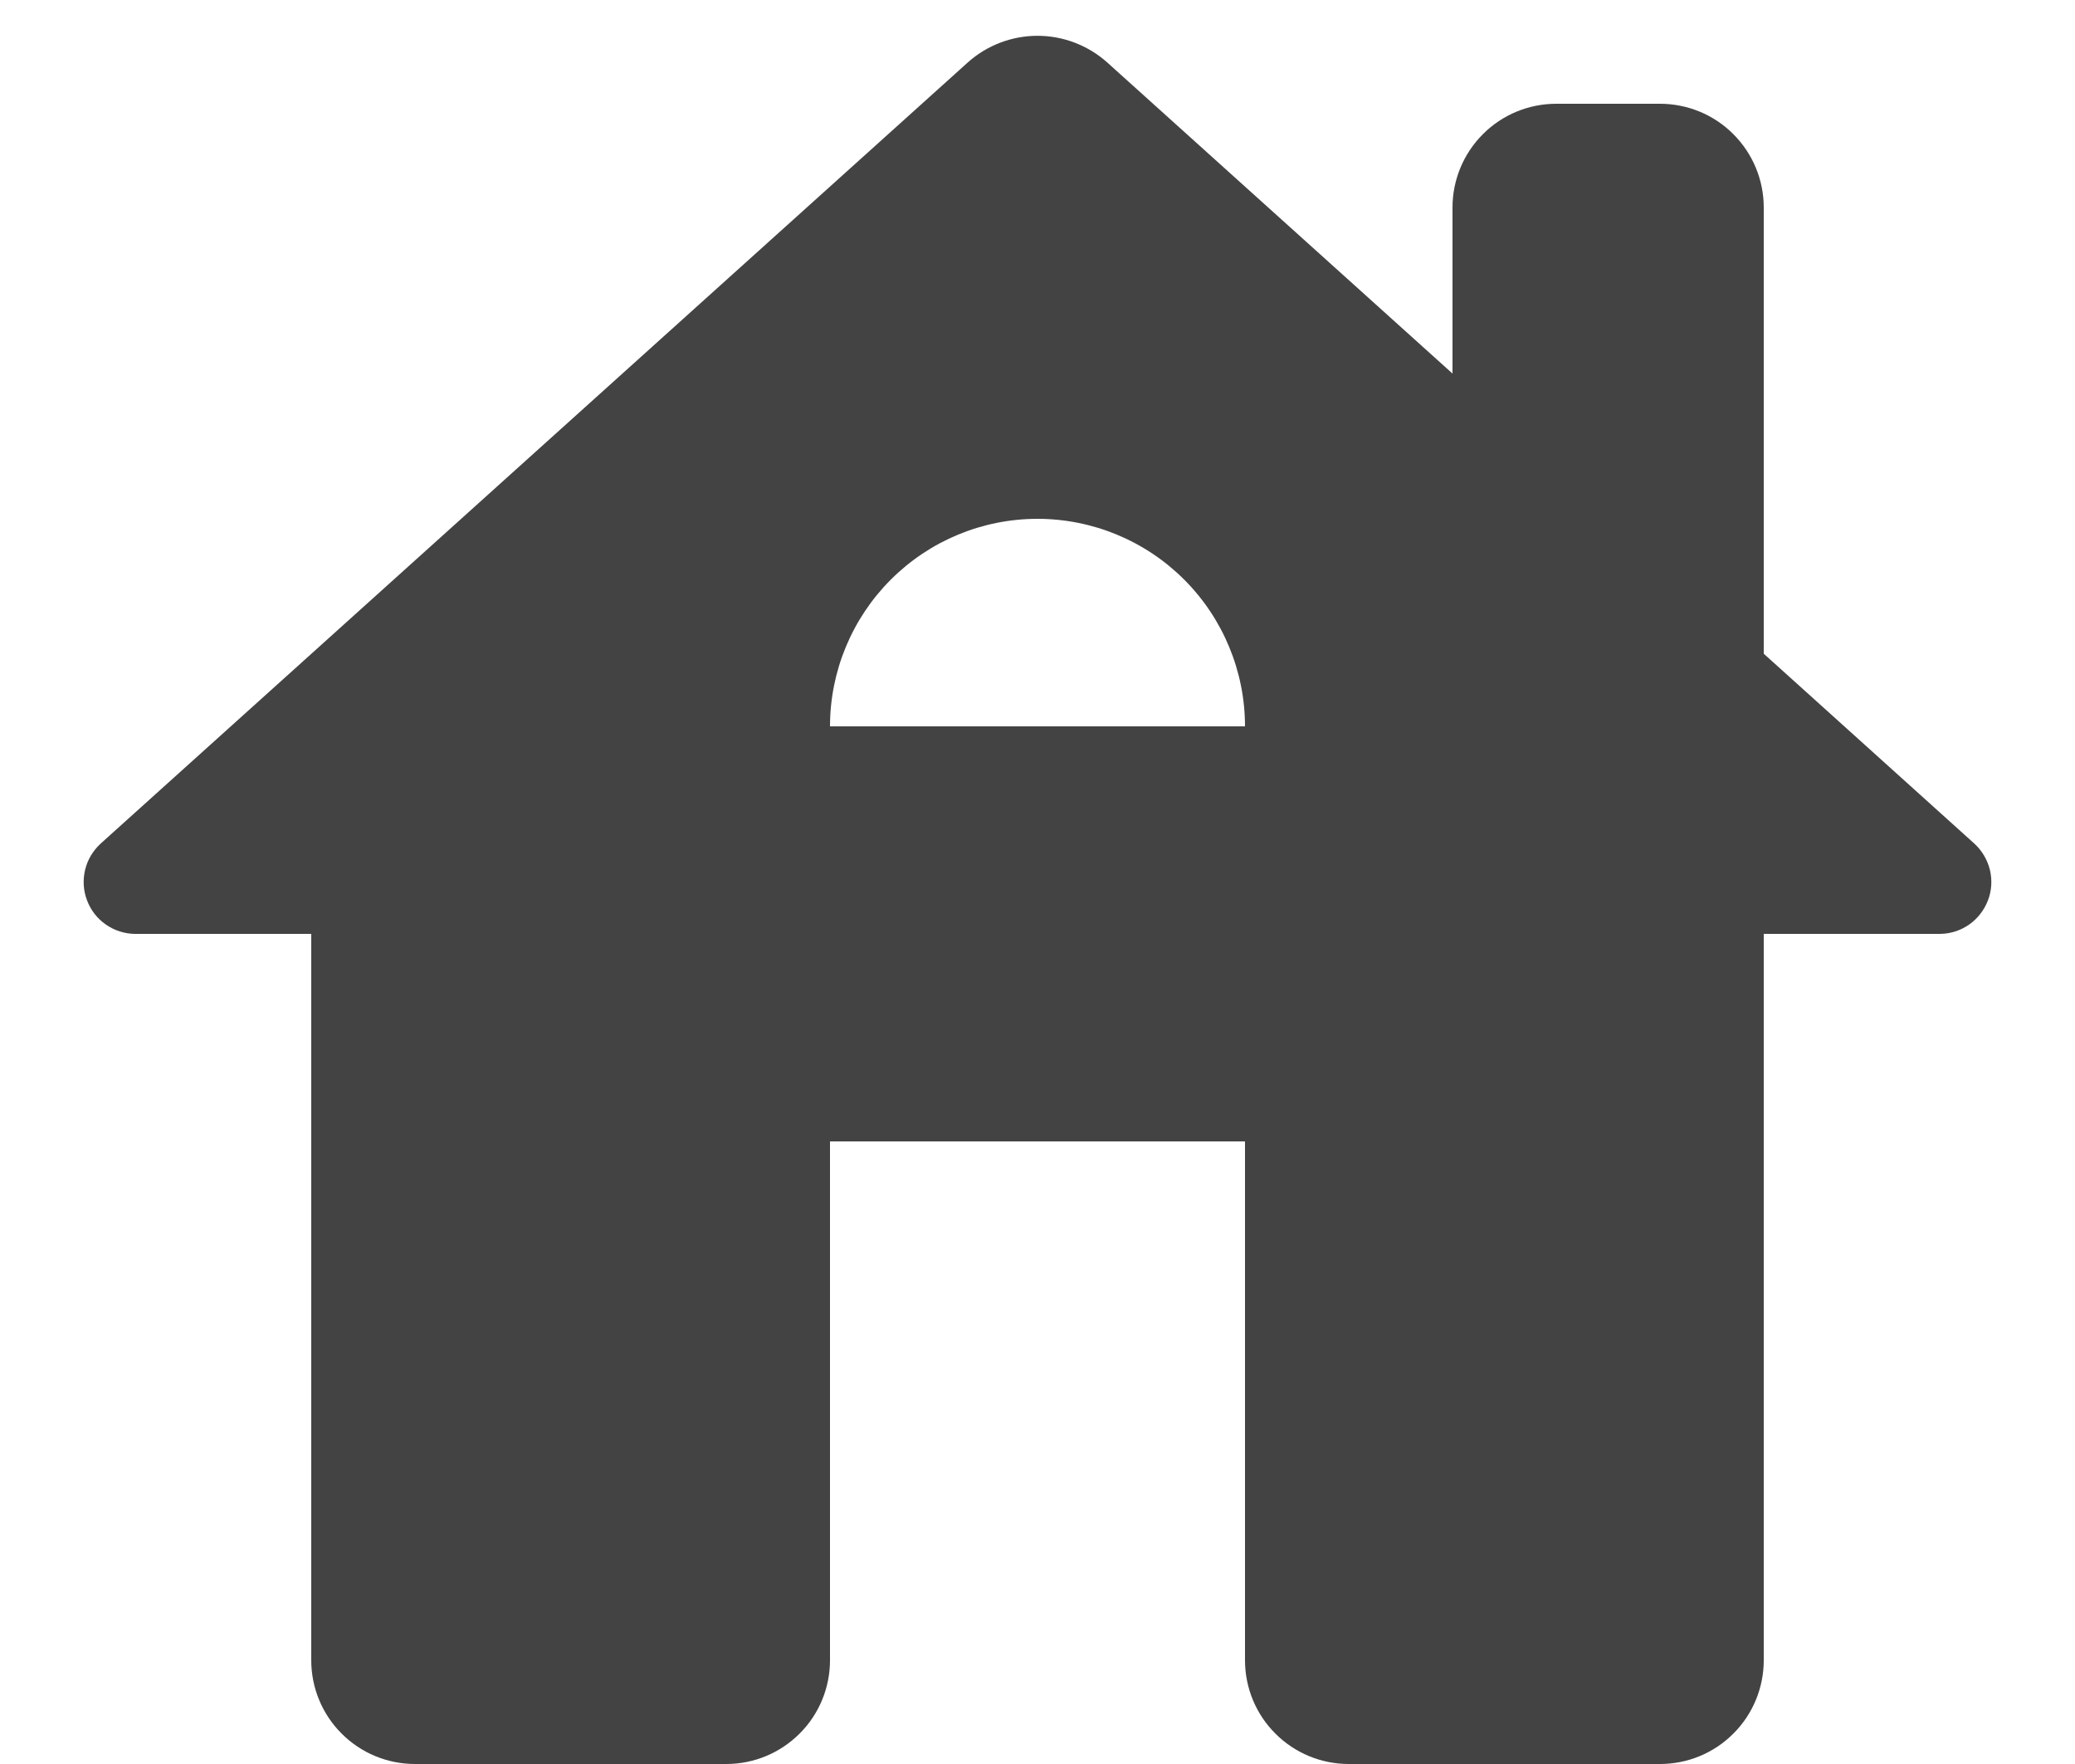 <svg width="20" height="17" viewBox="0 0 20 17" fill="none" xmlns="http://www.w3.org/2000/svg">
<path d="M17 6.3V2C17 1.735 16.895 1.481 16.707 1.293C16.52 1.105 16.265 1 16 1H15C14.735 1 14.48 1.105 14.293 1.293C14.105 1.481 14 1.735 14 2V3.6L10.67 0.6C10.485 0.436 10.247 0.345 10 0.345C9.753 0.345 9.514 0.436 9.33 0.6L0.97 8.13C0.896 8.198 0.843 8.286 0.82 8.384C0.797 8.481 0.803 8.584 0.839 8.677C0.874 8.771 0.937 8.852 1.02 8.91C1.102 8.967 1.2 8.999 1.3 9H3V16C3 16.265 3.105 16.52 3.293 16.707C3.48 16.895 3.735 17 4 17H7C7.265 17 7.519 16.895 7.707 16.707C7.895 16.52 8 16.265 8 16V11H12V16C12 16.265 12.105 16.52 12.293 16.707C12.48 16.895 12.735 17 13 17H16C16.265 17 16.52 16.895 16.707 16.707C16.895 16.52 17 16.265 17 16V9H18.7C18.8 8.999 18.898 8.967 18.98 8.91C19.062 8.852 19.125 8.771 19.161 8.677C19.197 8.584 19.203 8.481 19.18 8.384C19.156 8.286 19.104 8.198 19.03 8.13L17 6.3ZM8 7C8 6.47 8.211 5.961 8.586 5.586C8.961 5.211 9.469 5 10 5C10.53 5 11.039 5.211 11.414 5.586C11.789 5.961 12 6.47 12 7H8Z" fill="#434343"/>
</svg>
